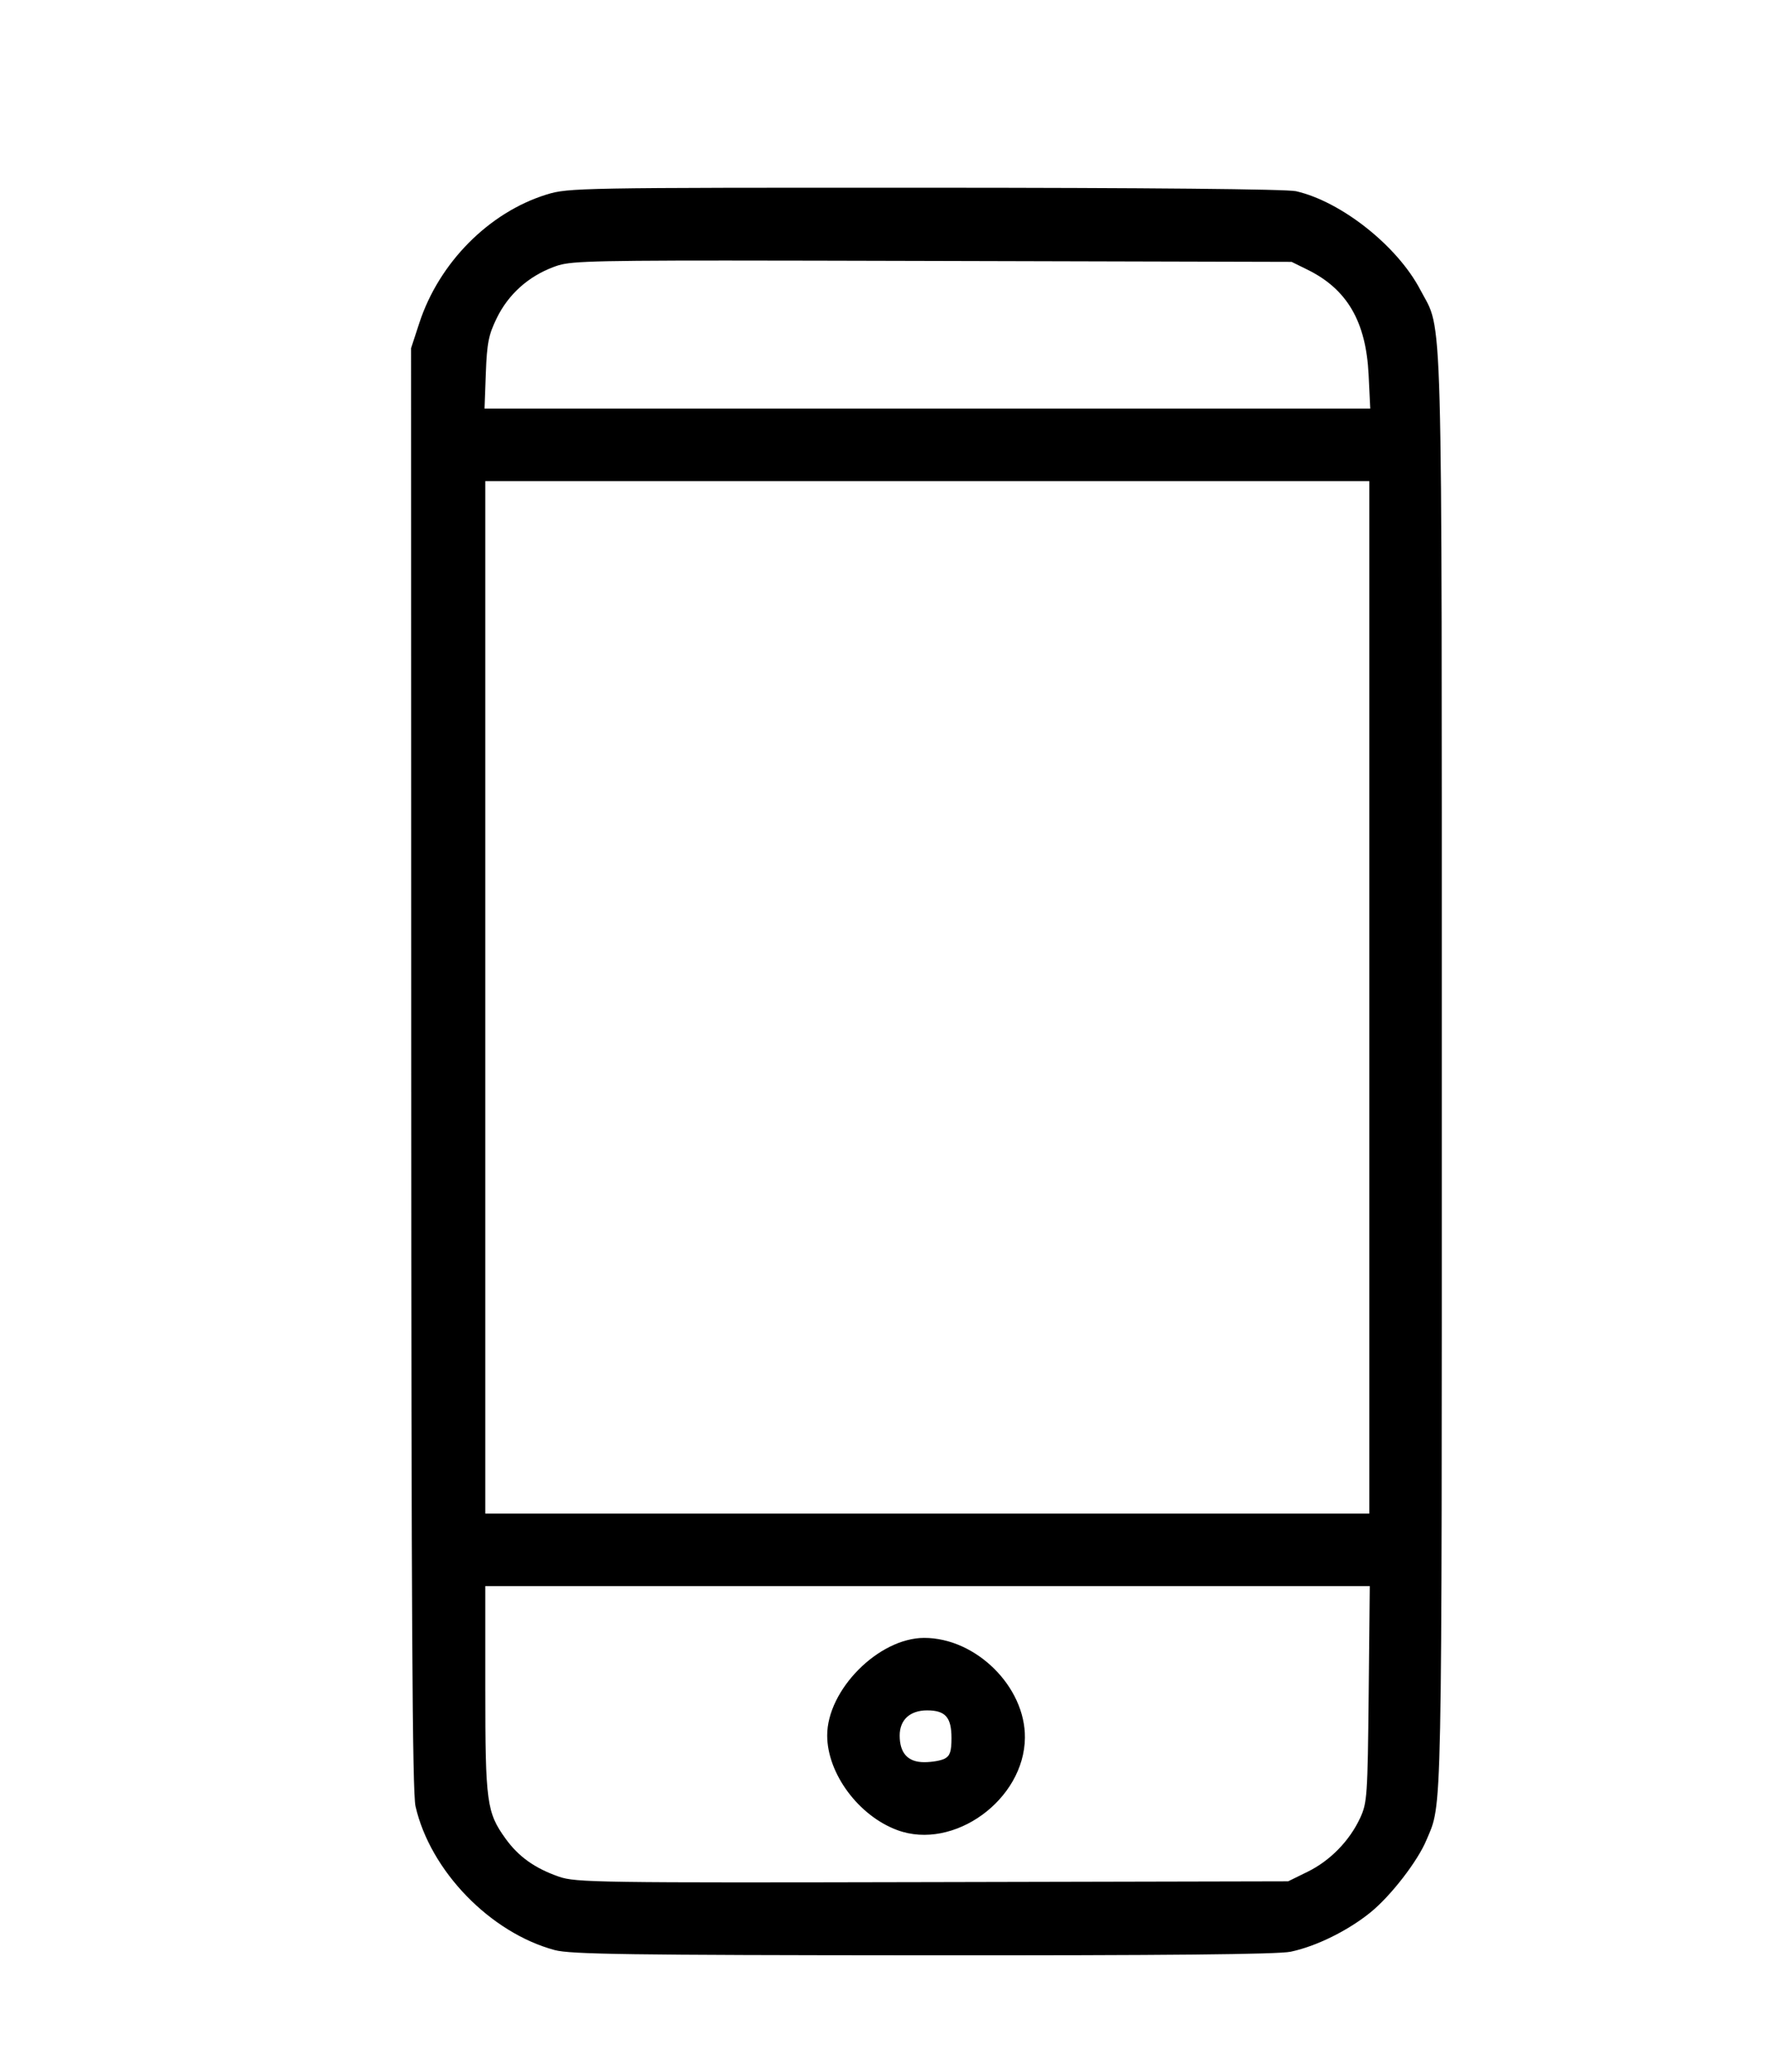 <?xml version="1.0" encoding="UTF-8" standalone="no"?>
<!-- Created with Inkscape (http://www.inkscape.org/) -->

<svg
   xmlns:dc="http://purl.org/dc/elements/1.1/"
   xmlns:cc="http://creativecommons.org/ns#"
   xmlns:rdf="http://www.w3.org/1999/02/22-rdf-syntax-ns#"
   xmlns:svg="http://www.w3.org/2000/svg"
   xmlns="http://www.w3.org/2000/svg"
   xmlns:sodipodi="http://sodipodi.sourceforge.net/DTD/sodipodi-0.dtd"
   xmlns:inkscape="http://www.inkscape.org/namespaces/inkscape"
   id="svg2"
   version="1.1"
   inkscape:version="0.91 r13725"
   width="512"
   height="600"
   viewBox="0 0 512 600"
   sodipodi:docname="tele.svg">
  <defs
     id="defs6" />
  <sodipodi:namedview
     pagecolor="#ffffff"
     bordercolor="#666666"
     borderopacity="1"
     objecttolerance="10"
     gridtolerance="10"
     guidetolerance="10"
     inkscape:pageopacity="0"
     inkscape:pageshadow="2"
     inkscape:window-width="1366"
     inkscape:window-height="705"
     id="namedview4"
     showgrid="false"
     inkscape:zoom="0.86"
     inkscape:cx="256"
     inkscape:cy="308.3472"
     inkscape:window-x="-8"
     inkscape:window-y="-8"
     inkscape:window-maximized="1"
     inkscape:current-layer="svg2" />
  <path
     style="fill:#000000"
     d="m 267.898,54.363 c -100.101,-0.024 -103.334,0.034 -109.572,1.961 -16.713,5.162 -31.166,19.734 -36.883,37.188 l -2.4,7.328 0.043,208.5 c 0.033,158.016 0.332,209.77 1.238,213.748 4.259,18.697 21.625,36.639 40.33,41.67 4.529,1.218 21.514,1.46 106.588,1.516 70.261,0.046 102.821,-0.272 106.5,-1.039 7.384,-1.54 16.659,-6.114 23.203,-11.445 5.847,-4.763 13.568,-14.745 16.107,-20.822 4.676,-11.192 4.482,-1.55 4.475,-222.574 C 417.52,81.671 417.931,96.61 411.311,83.932 404.701,71.274 388.504,58.415 375.35,55.381 372.648,54.758 332.575,54.379 267.898,54.363 Z M 210.264,75.453 c 14.661,0.003 33.99,0.051 59.615,0.117 l 104.164,0.27 4.627,2.279 c 11.468,5.65 16.928,15.049 17.668,30.412 l 0.473,9.809 -128.248,0 -128.246,0 0.379,-10.264 c 0.324,-8.741 0.794,-11.11 3.174,-15.975 3.36,-6.868 9.104,-12.033 16.43,-14.773 3.996,-1.495 5.98,-1.885 49.965,-1.875 z m -69.721,63.887 128,0 128,0 0,149.5 0,149.5 -128,0 -128,0 0,-149.5 0,-149.5 z m 0,320 128.064,0 128.064,0 -0.314,31.25 c -0.296,29.447 -0.439,31.515 -2.453,35.871 -3.068,6.635 -8.683,12.397 -15.201,15.598 l -5.66,2.781 -103,0.229 c -96.973,0.216 -103.304,0.124 -108.18,-1.572 -6.967,-2.423 -11.685,-5.782 -15.441,-10.992 -5.487,-7.61 -5.879,-10.499 -5.879,-43.324 l 0,-29.84 z m 127.07,15.01 c -13.184,0.028 -28.087,15.046 -28.064,28.277 0.019,11.007 9.1,23.254 20.309,27.387 16.33,6.021 36.782,-8.793 36.951,-26.764 0.139,-14.755 -14.184,-28.932 -29.195,-28.9 z m 0.857,20.99 c 5.319,0 7.072,1.991 7.072,8.035 0,3.814 -0.428,5.123 -1.936,5.93 -1.064,0.569 -3.738,1.035 -5.943,1.035 -4.733,0 -7.121,-2.591 -7.121,-7.723 0,-4.541 2.981,-7.277 7.928,-7.277 z"
     id="path3338"
     inkscape:connector-curvature="0" />
</svg>
